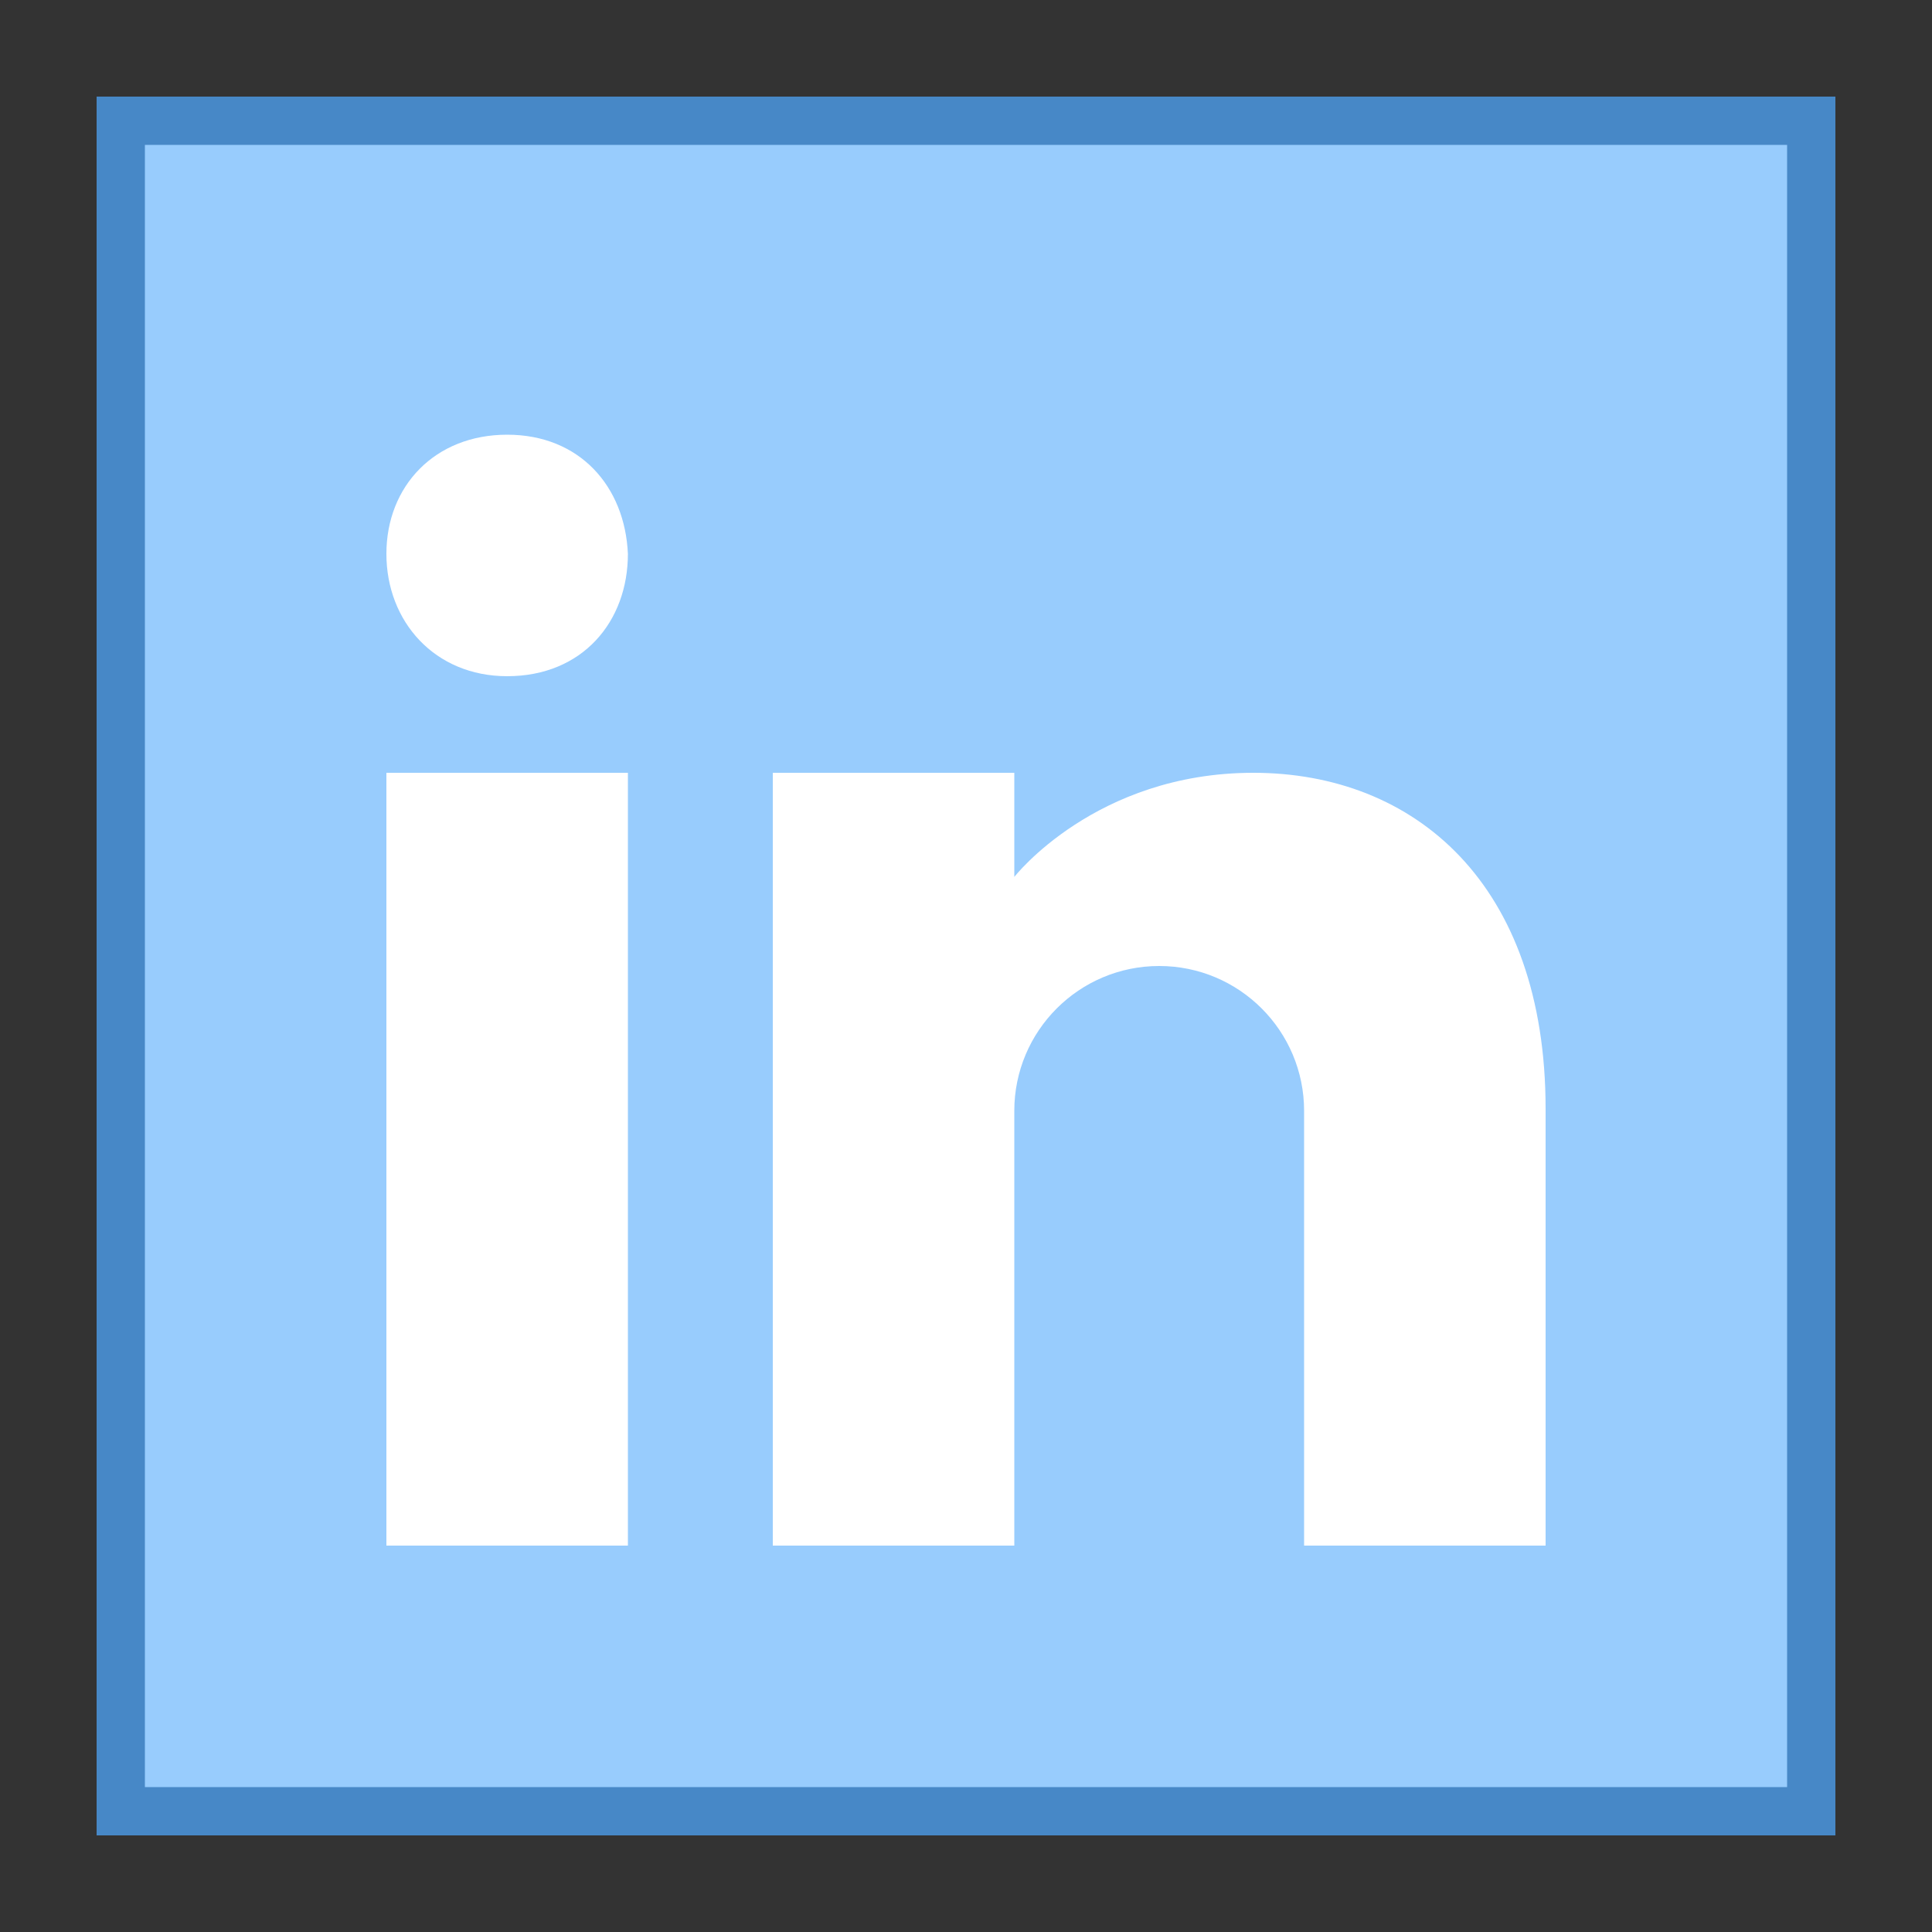 <svg xmlns="http://www.w3.org/2000/svg" viewBox="0 0 40 40" width="64px" height="64px"><rect x="0" y="0" width="40" height="40" fill="#333333" stroke="none"/><path fill="#98ccfd" d="M2.5 2.5H37.5V37.5H2.5z"/><path fill="#4788c7" d="M37,3v34H3V3H37 M38,2H2v36h36V2L38,2z"/><path fill="#fff" d="M8 16L13 16 13 27.061 13 32 8 32zM10.5 14L10.5 14C9 14 8 12.867 8 11.467S9 9 10.5 9s2.438 1.067 2.5 2.467C13 12.867 12.062 14 10.5 14z"/><g><path fill="#fff" d="M25.948,16C22.678,16,21,18.156,21,18.156V16h-5v16h5v-9c0-1.657,1.343-3,3-3s3,1.343,3,3v9h5 v-9.044C32,18.296,29.287,16,25.948,16z"/></g></svg>